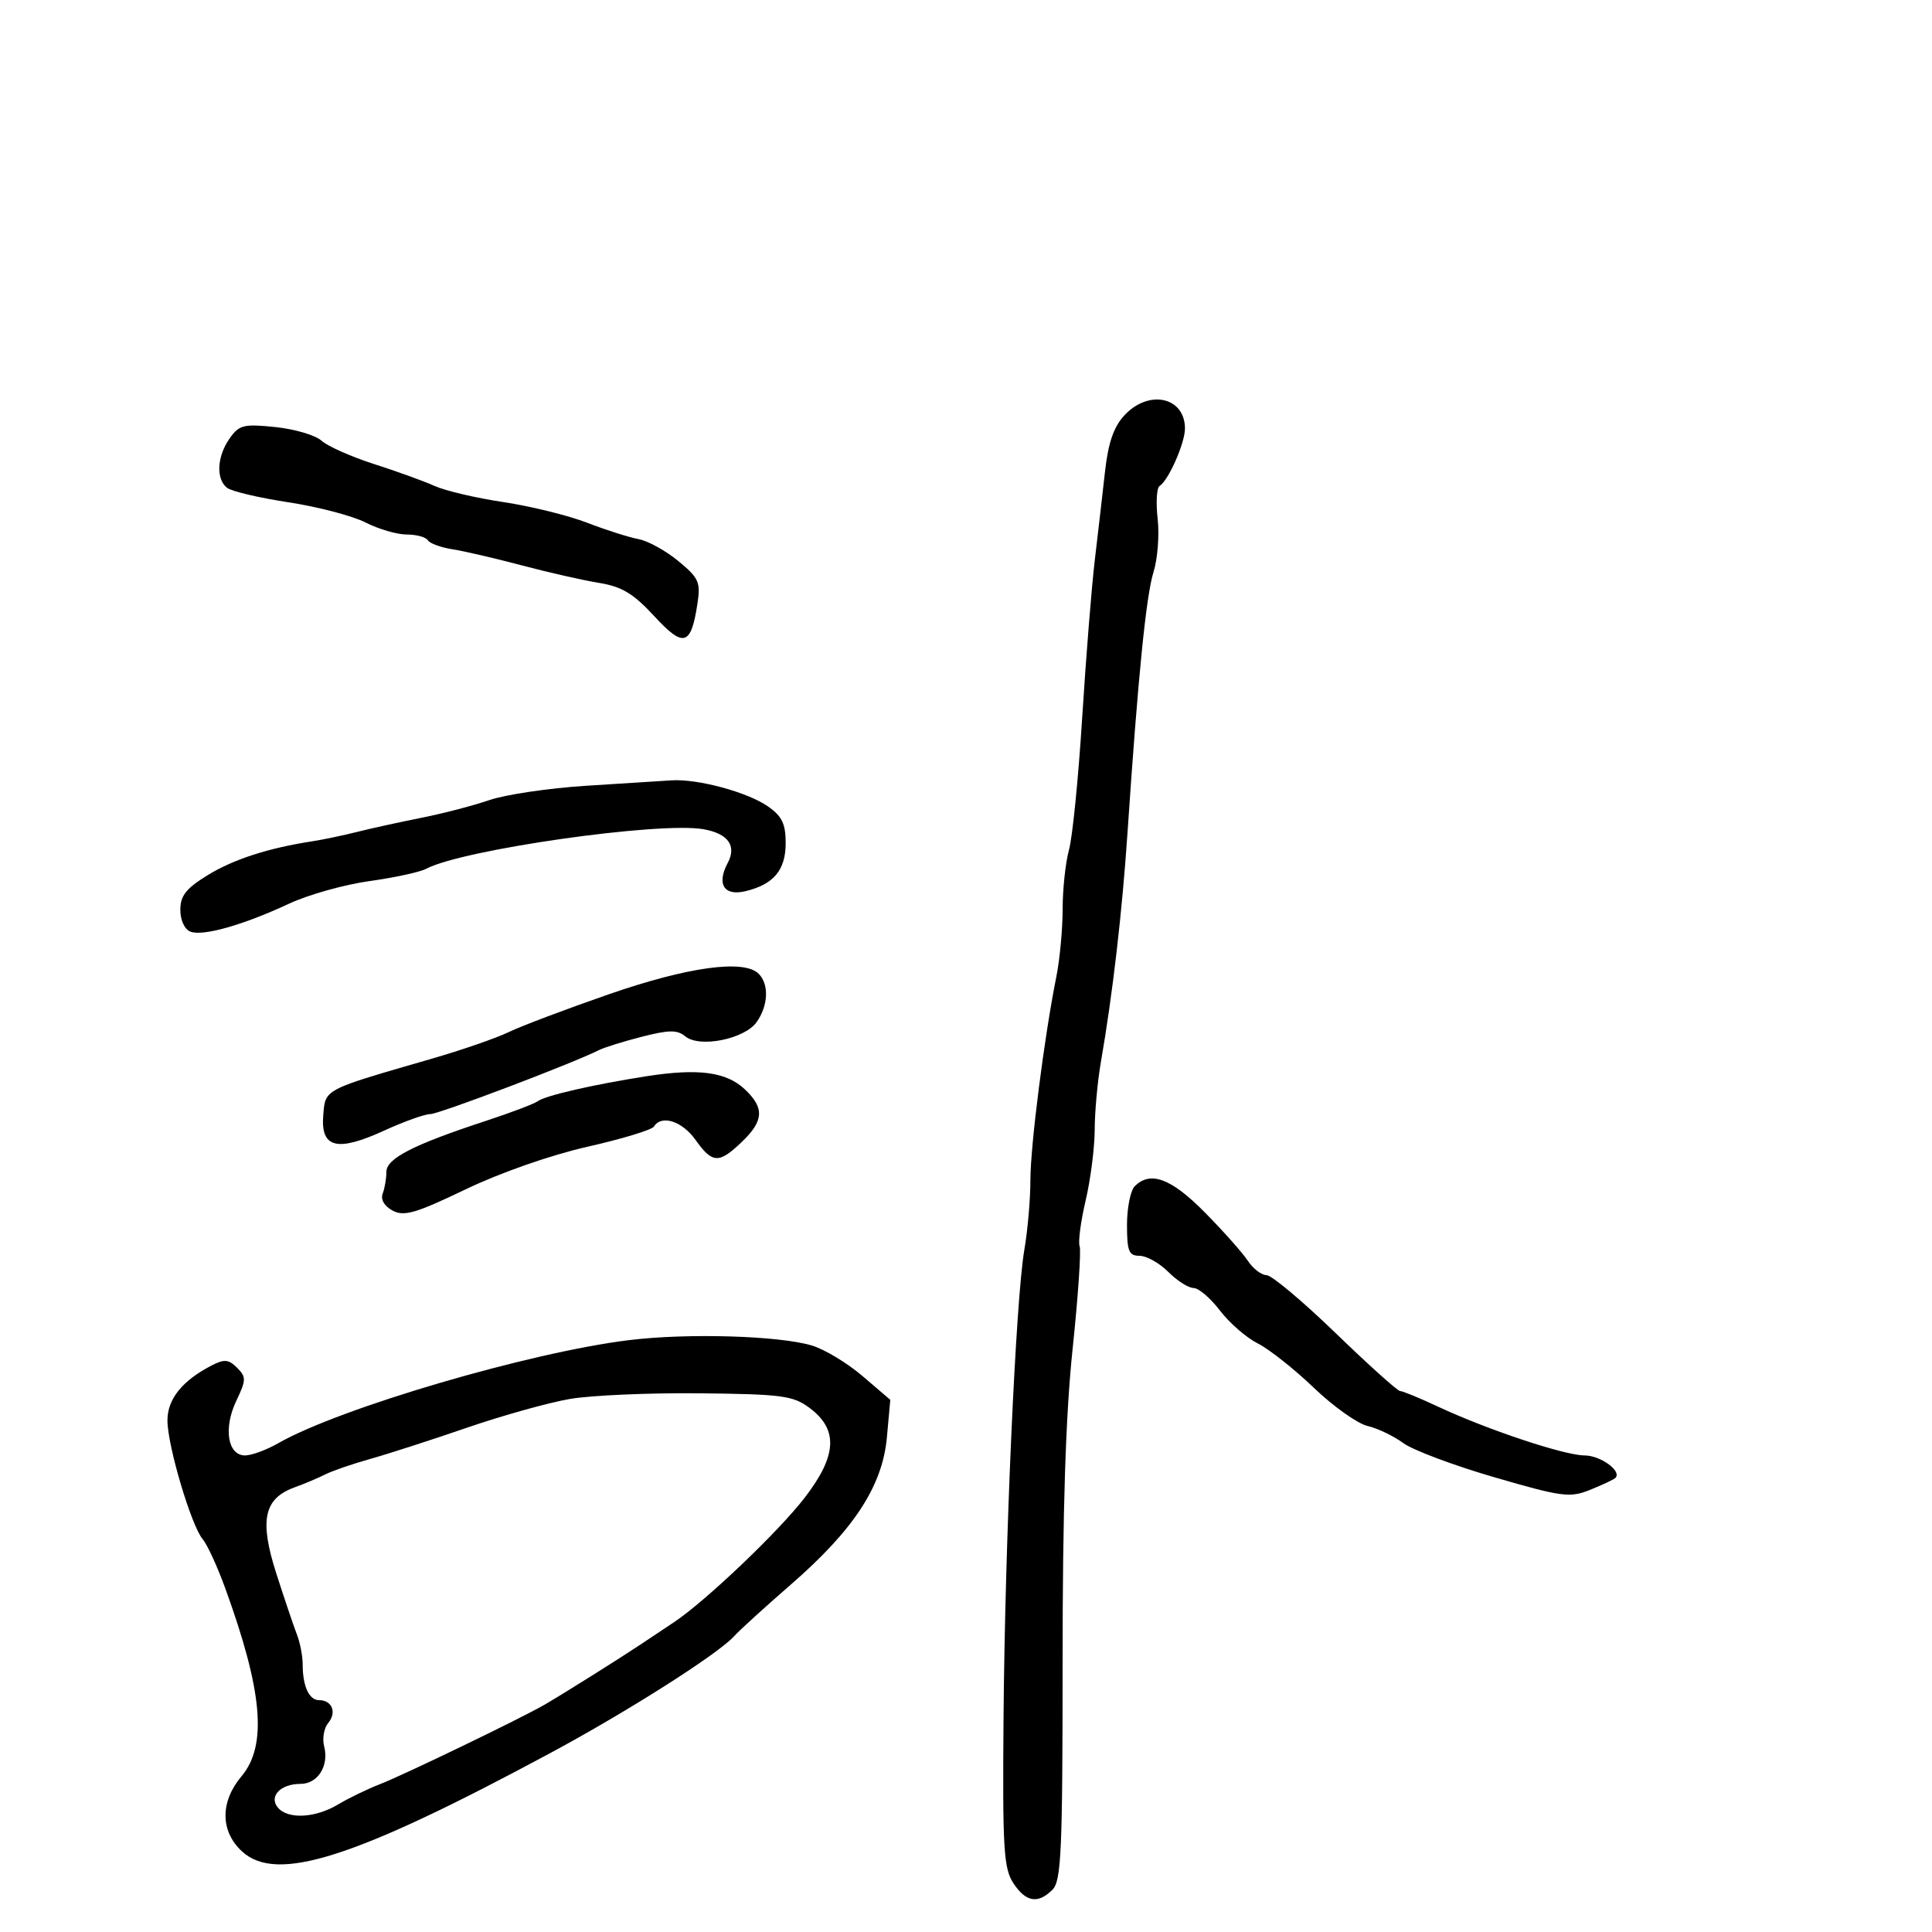 <svg xmlns="http://www.w3.org/2000/svg" width="300" height="300" viewBox="0 0 300 300" version="1.1">
  <defs/>
  <path d="M97.706,208.091 C106.771,206.982 120.937,207.401 126.065,208.929 C128.026,209.514 131.569,211.651 133.938,213.679 L138.245,217.365 L137.717,223.187 C137.031,230.75 132.611,237.523 122.786,246.064 C118.779,249.548 114.825,253.147 114,254.062 C111.51,256.824 97.53,265.715 85.5,272.187 C54.97,288.614 42.936,292.45 37.561,287.469 C34.194,284.349 34.17,279.775 37.5,275.818 C41.535,271.022 40.796,262.594 34.93,246.5 C33.727,243.2 32.171,239.825 31.472,239 C29.696,236.906 26,224.455 26,220.569 C26,217.243 28.294,214.39 32.867,212.027 C34.824,211.016 35.506,211.077 36.811,212.383 C38.249,213.82 38.237,214.279 36.688,217.529 C34.668,221.764 35.35,226 38.051,226 C39.06,226 41.374,225.148 43.193,224.108 C52.722,218.655 82.24,209.982 97.706,208.091 Z M88.5,217.228 C85.2,217.793 78,219.804 72.5,221.697 C67,223.59 60.25,225.769 57.5,226.54 C54.75,227.311 51.6,228.395 50.5,228.95 C49.4,229.505 47.257,230.409 45.738,230.959 C40.968,232.687 40.251,236.07 42.905,244.333 C44.17,248.275 45.61,252.534 46.103,253.797 C46.596,255.06 47,257.161 47,258.465 C47,261.834 47.997,264 49.548,264 C51.561,264 52.325,265.903 50.968,267.538 C50.306,268.336 50.019,269.964 50.331,271.156 C51.122,274.183 49.355,277 46.665,277 C43.563,277 41.706,278.94 43.146,280.676 C44.69,282.536 48.961,282.316 52.5,280.194 C54.15,279.205 57.075,277.789 59,277.046 C62.586,275.662 80.907,266.82 84.5,264.739 C87.342,263.093 95.979,257.68 99.375,255.416 C100.957,254.362 103.339,252.774 104.669,251.887 C109.571,248.618 120.864,237.861 124.939,232.579 C129.993,226.028 130.208,221.968 125.679,218.599 C123.151,216.718 121.382,216.484 108.679,216.351 C100.88,216.268 91.8,216.663 88.5,217.228 Z M174.592,64.496 C178.379,60.409 184,61.634 184,66.546 C184,68.814 181.437,74.612 180.058,75.464 C179.609,75.742 179.475,78.031 179.759,80.552 C180.043,83.073 179.755,86.793 179.119,88.818 C177.967,92.485 176.706,105.102 175.091,129.134 C174.25,141.65 172.765,154.462 170.944,164.917 C170.425,167.896 169.993,172.621 169.984,175.417 C169.976,178.213 169.343,183.16 168.578,186.412 C167.813,189.664 167.393,192.862 167.645,193.518 C167.897,194.175 167.405,201.36 166.552,209.485 C165.471,219.771 165,234.526 165,258.058 C165,287.451 164.795,292.062 163.429,293.429 C161.168,295.689 159.29,295.371 157.342,292.398 C155.844,290.113 155.66,286.984 155.829,266.648 C156.055,239.361 157.728,201.76 159.06,194.066 C159.577,191.078 160,186.212 160,183.253 C160,177.902 162.17,160.888 164.027,151.674 C164.562,149.019 165.003,144.294 165.006,141.174 C165.009,138.053 165.453,133.909 165.993,131.965 C166.534,130.02 167.454,120.795 168.04,111.465 C168.625,102.134 169.506,91.125 169.996,87 C170.487,82.875 171.201,76.686 171.583,73.246 C172.082,68.758 172.932,66.287 174.592,64.496 Z M91,122.015 C96.775,121.644 102.763,121.264 104.307,121.17 C108.386,120.923 116.072,123.006 119.25,125.22 C121.426,126.737 122,127.924 122,130.913 C122,135.11 120.126,137.345 115.728,138.39 C112.429,139.175 111.244,137.28 112.992,134.014 C114.428,131.332 113.071,129.438 109.228,128.76 C102.392,127.553 71.736,131.93 66.173,134.908 C65.22,135.418 61.262,136.275 57.377,136.814 C53.493,137.352 47.881,138.927 44.907,140.314 C37.773,143.641 31.524,145.415 29.575,144.667 C28.663,144.317 28.001,142.891 28.002,141.281 C28.003,139.086 28.899,137.95 32.252,135.892 C36.255,133.434 41.649,131.689 48.5,130.634 C50.15,130.38 53.3,129.72 55.5,129.167 C57.7,128.615 62.2,127.627 65.5,126.973 C68.8,126.318 73.525,125.087 76,124.236 C78.475,123.385 85.225,122.386 91,122.015 Z M176.2,184.2 C178.632,181.768 181.859,182.969 187.073,188.25 C189.925,191.137 192.926,194.512 193.744,195.75 C194.561,196.988 195.873,198 196.66,198 C197.446,198 202.276,202.05 207.393,207 C212.51,211.95 217.017,216 217.41,216 C217.803,216 220.458,217.093 223.312,218.429 C230.941,222.001 242.952,226 246.052,226 C248.53,226 251.886,228.447 250.841,229.492 C250.597,229.736 248.845,230.561 246.949,231.326 C243.764,232.609 242.623,232.461 232.032,229.385 C225.725,227.553 219.358,225.162 217.883,224.071 C216.408,222.981 213.918,221.789 212.35,221.423 C210.783,221.057 207.025,218.384 204,215.484 C200.975,212.584 197.061,209.489 195.302,208.607 C193.543,207.724 190.902,205.427 189.433,203.501 C187.964,201.575 186.121,200 185.336,200 C184.551,200 182.784,198.875 181.409,197.5 C180.034,196.125 178.03,195 176.955,195 C175.287,195 175,194.296 175,190.2 C175,187.56 175.54,184.86 176.2,184.2 Z M35.644,68.097 C37.128,65.98 37.823,65.805 42.747,66.313 C45.75,66.623 48.981,67.578 49.928,68.435 C50.876,69.292 54.542,70.921 58.075,72.055 C61.609,73.188 65.85,74.724 67.5,75.467 C69.15,76.211 73.95,77.335 78.167,77.965 C82.384,78.596 88.234,80.037 91.167,81.169 C94.1,82.3 97.688,83.444 99.14,83.71 C100.592,83.977 103.375,85.509 105.324,87.116 C108.523,89.753 108.812,90.4 108.295,93.769 C107.292,100.302 106.156,100.624 101.586,95.67 C98.349,92.161 96.565,91.088 93,90.508 C90.525,90.105 85.125,88.88 81,87.785 C76.875,86.691 72.033,85.567 70.241,85.287 C68.448,85.008 66.734,84.379 66.432,83.89 C66.129,83.4 64.654,83 63.152,83 C61.651,83 58.771,82.158 56.752,81.129 C54.733,80.099 49.351,78.69 44.791,77.996 C40.231,77.303 35.938,76.29 35.25,75.745 C33.511,74.368 33.69,70.887 35.644,68.097 Z M94.5,154.404 C106.81,150.132 115.533,148.933 117.8,151.2 C119.437,152.837 119.308,156.116 117.506,158.689 C115.64,161.352 108.624,162.763 106.404,160.92 C105.17,159.896 103.882,159.908 99.689,160.979 C96.835,161.709 93.825,162.646 93,163.062 C88.887,165.135 68.151,173 66.797,173 C65.942,173 62.716,174.156 59.628,175.57 C52.322,178.915 49.77,178.264 50.195,173.165 C50.284,172.099 50.321,171.325 50.626,170.677 C51.493,168.839 54.517,168.018 67,164.41 C71.675,163.059 77.075,161.191 79,160.26 C80.925,159.329 87.9,156.694 94.5,154.404 Z M100.5,167.101 C108.454,165.867 112.784,166.448 115.643,169.135 C118.727,172.032 118.617,174.034 115.195,177.313 C111.627,180.731 110.626,180.688 108,177 C105.921,174.08 102.705,173.05 101.542,174.932 C101.225,175.445 96.586,176.854 91.233,178.064 C85.536,179.351 77.679,182.098 72.287,184.687 C64.543,188.406 62.738,188.93 60.96,187.978 C59.674,187.29 59.071,186.257 59.422,185.342 C59.74,184.514 60,182.994 60,181.965 C60,179.882 64.158,177.754 75.519,174.025 C79.359,172.765 82.95,171.402 83.5,170.996 C84.699,170.111 92.253,168.38 100.5,167.101 Z"/>
</svg>

